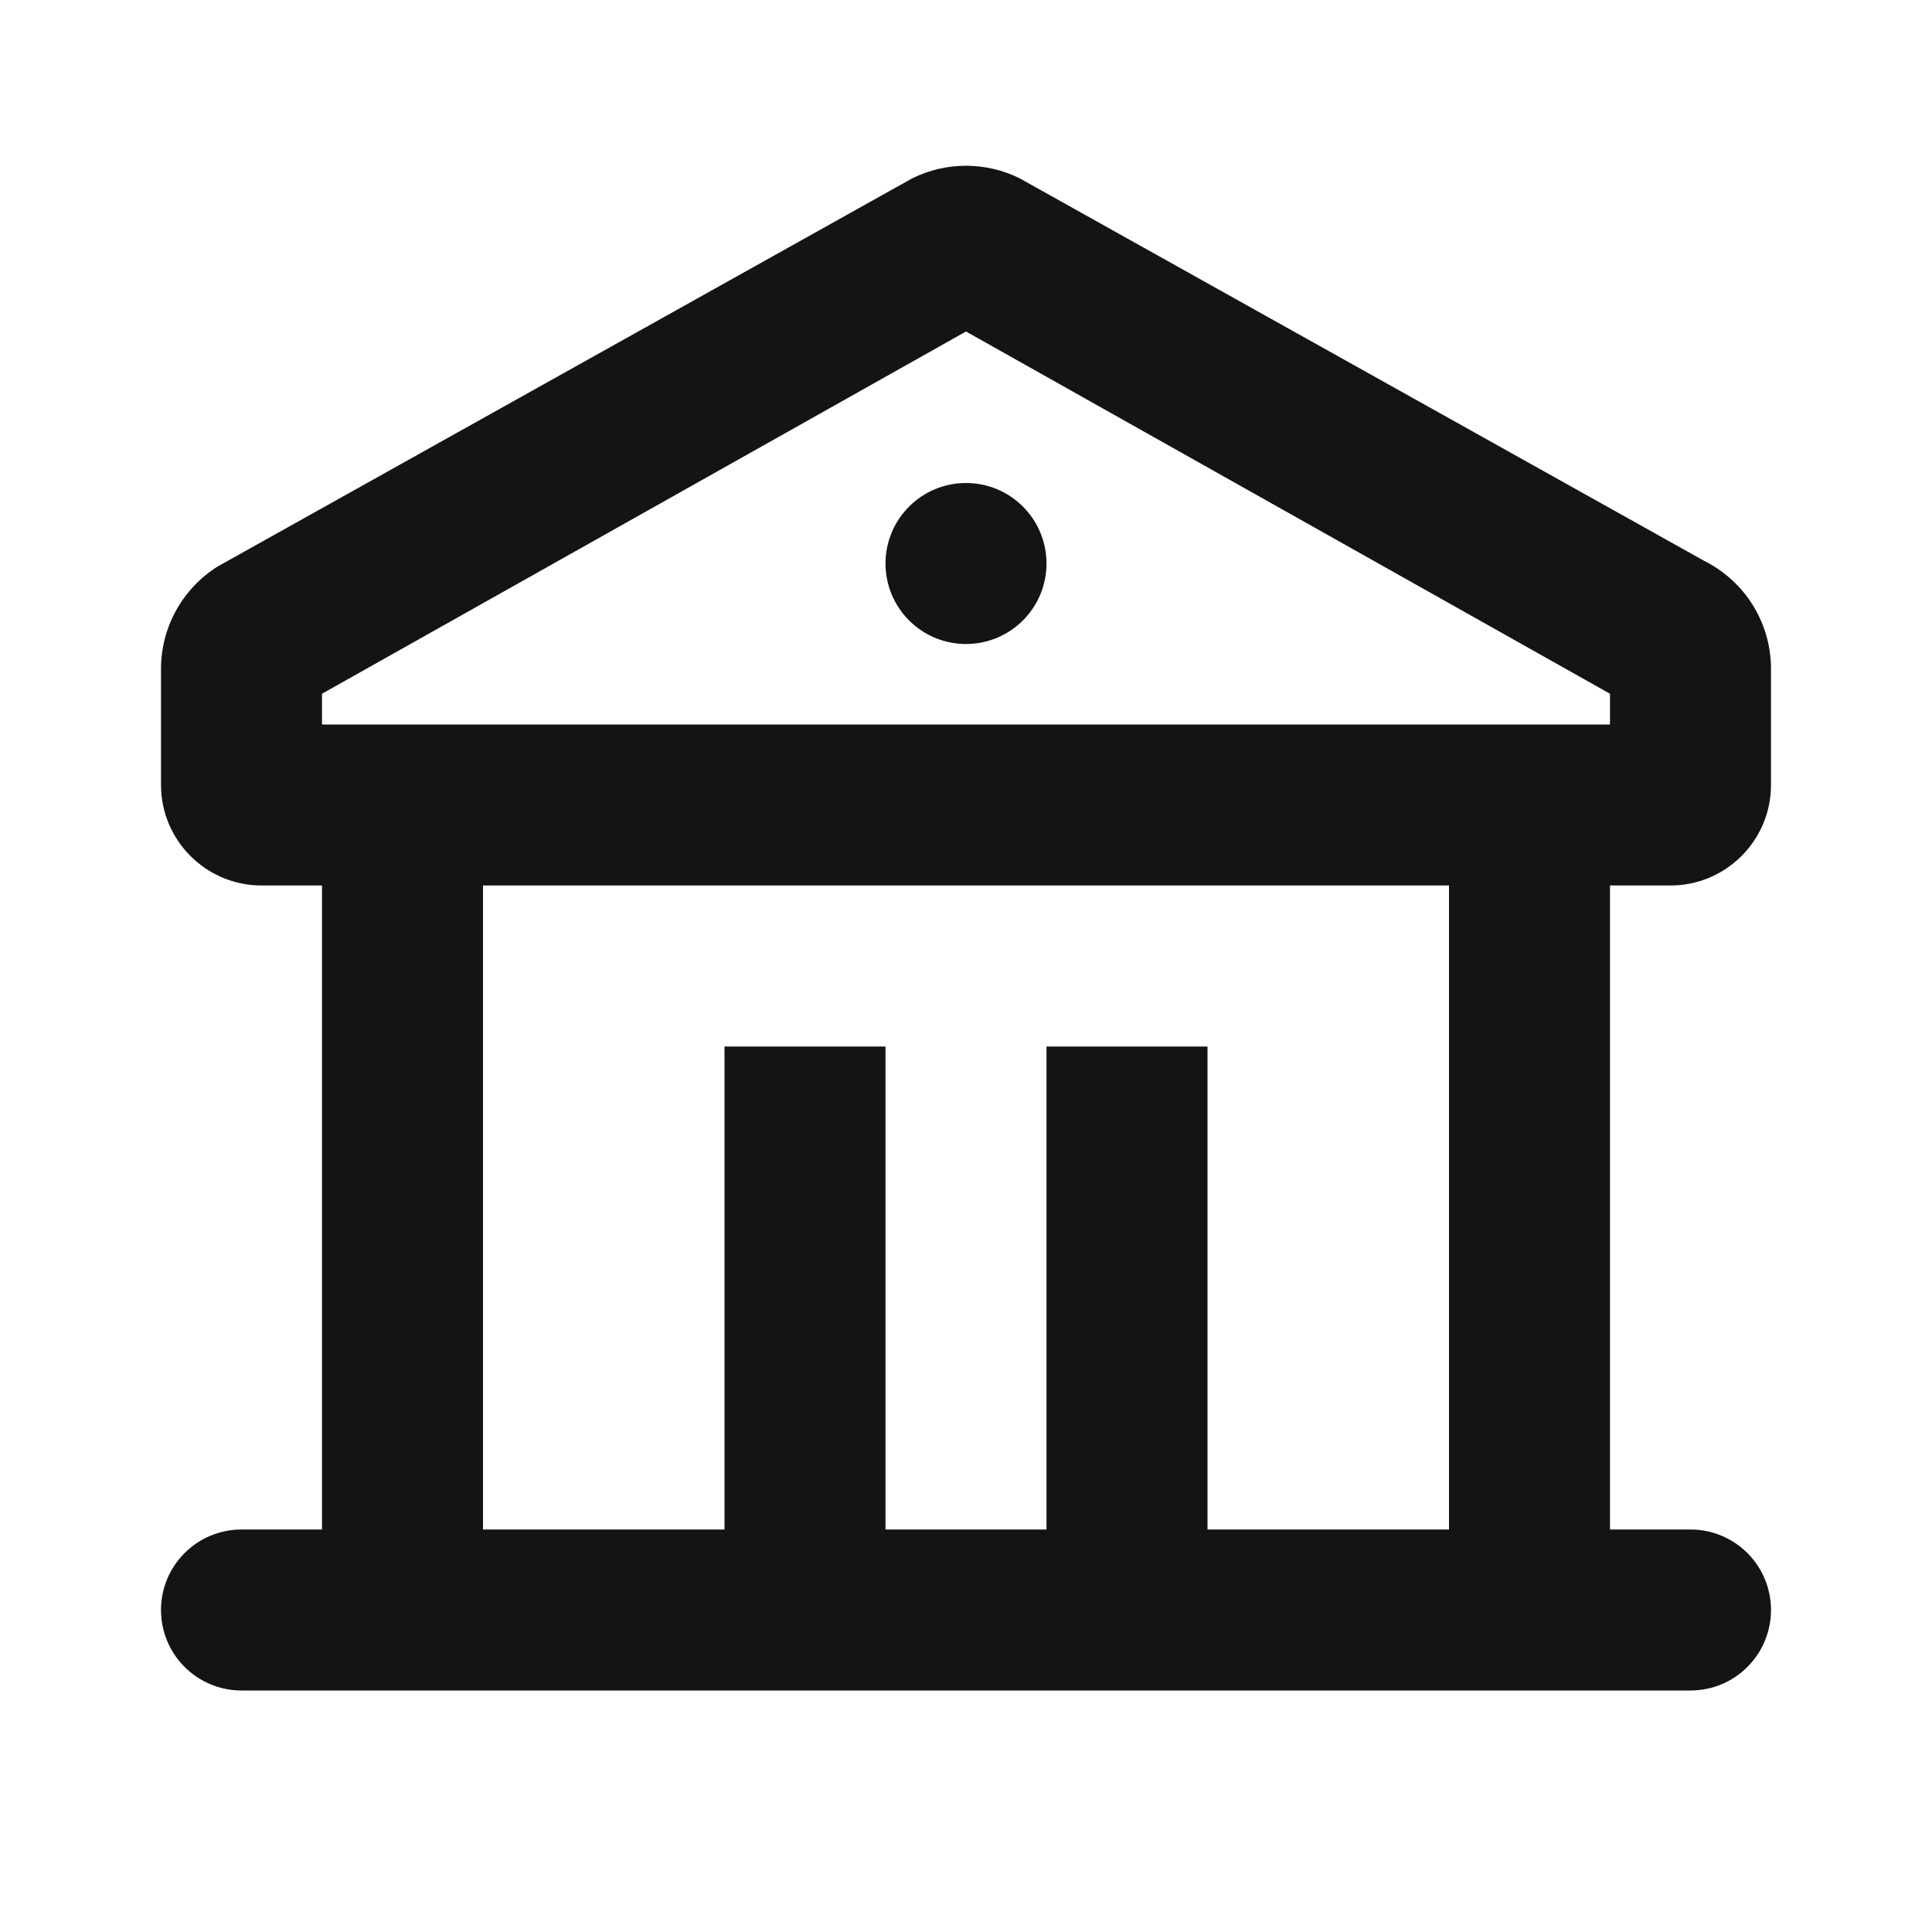 <svg width="24" height="24" viewBox="0 0 24 24" fill="none" xmlns="http://www.w3.org/2000/svg">
<g clip-path="url(#clip0_2004_2659)">
<path d="M12.67 2.217L21.17 6.967C21.419 7.092 21.629 7.283 21.776 7.52C21.923 7.758 22 8.031 22 8.31V9.75C22 10.44 21.44 11 20.75 11H20V19H21C21.265 19 21.52 19.105 21.707 19.293C21.895 19.48 22 19.735 22 20C22 20.265 21.895 20.52 21.707 20.707C21.52 20.895 21.265 21 21 21H3C2.735 21 2.48 20.895 2.293 20.707C2.105 20.52 2 20.265 2 20C2 19.735 2.105 19.48 2.293 19.293C2.48 19.105 2.735 19 3 19H4V11H3.25C2.56 11 2 10.44 2 9.75V8.31C2 7.788 2.27 7.308 2.706 7.036L11.329 2.217C11.537 2.113 11.767 2.059 12 2.059C12.233 2.059 12.462 2.113 12.67 2.217ZM18 11H6V19H9V13H11V19H13V13H15V19H18V11ZM12 4.118L4 8.618V9H20V8.618L12 4.118ZM12 6C12.265 6 12.52 6.105 12.707 6.293C12.895 6.48 13 6.735 13 7C13 7.265 12.895 7.52 12.707 7.707C12.52 7.895 12.265 8 12 8C11.735 8 11.48 7.895 11.293 7.707C11.105 7.52 11 7.265 11 7C11 6.735 11.105 6.48 11.293 6.293C11.48 6.105 11.735 6 12 6Z" fill="#141414"/>
</g>
<defs>
<clipPath id="clip0_2004_2659">
<rect width="24" height="24" fill="white"/>
</clipPath>
</defs>
</svg>
